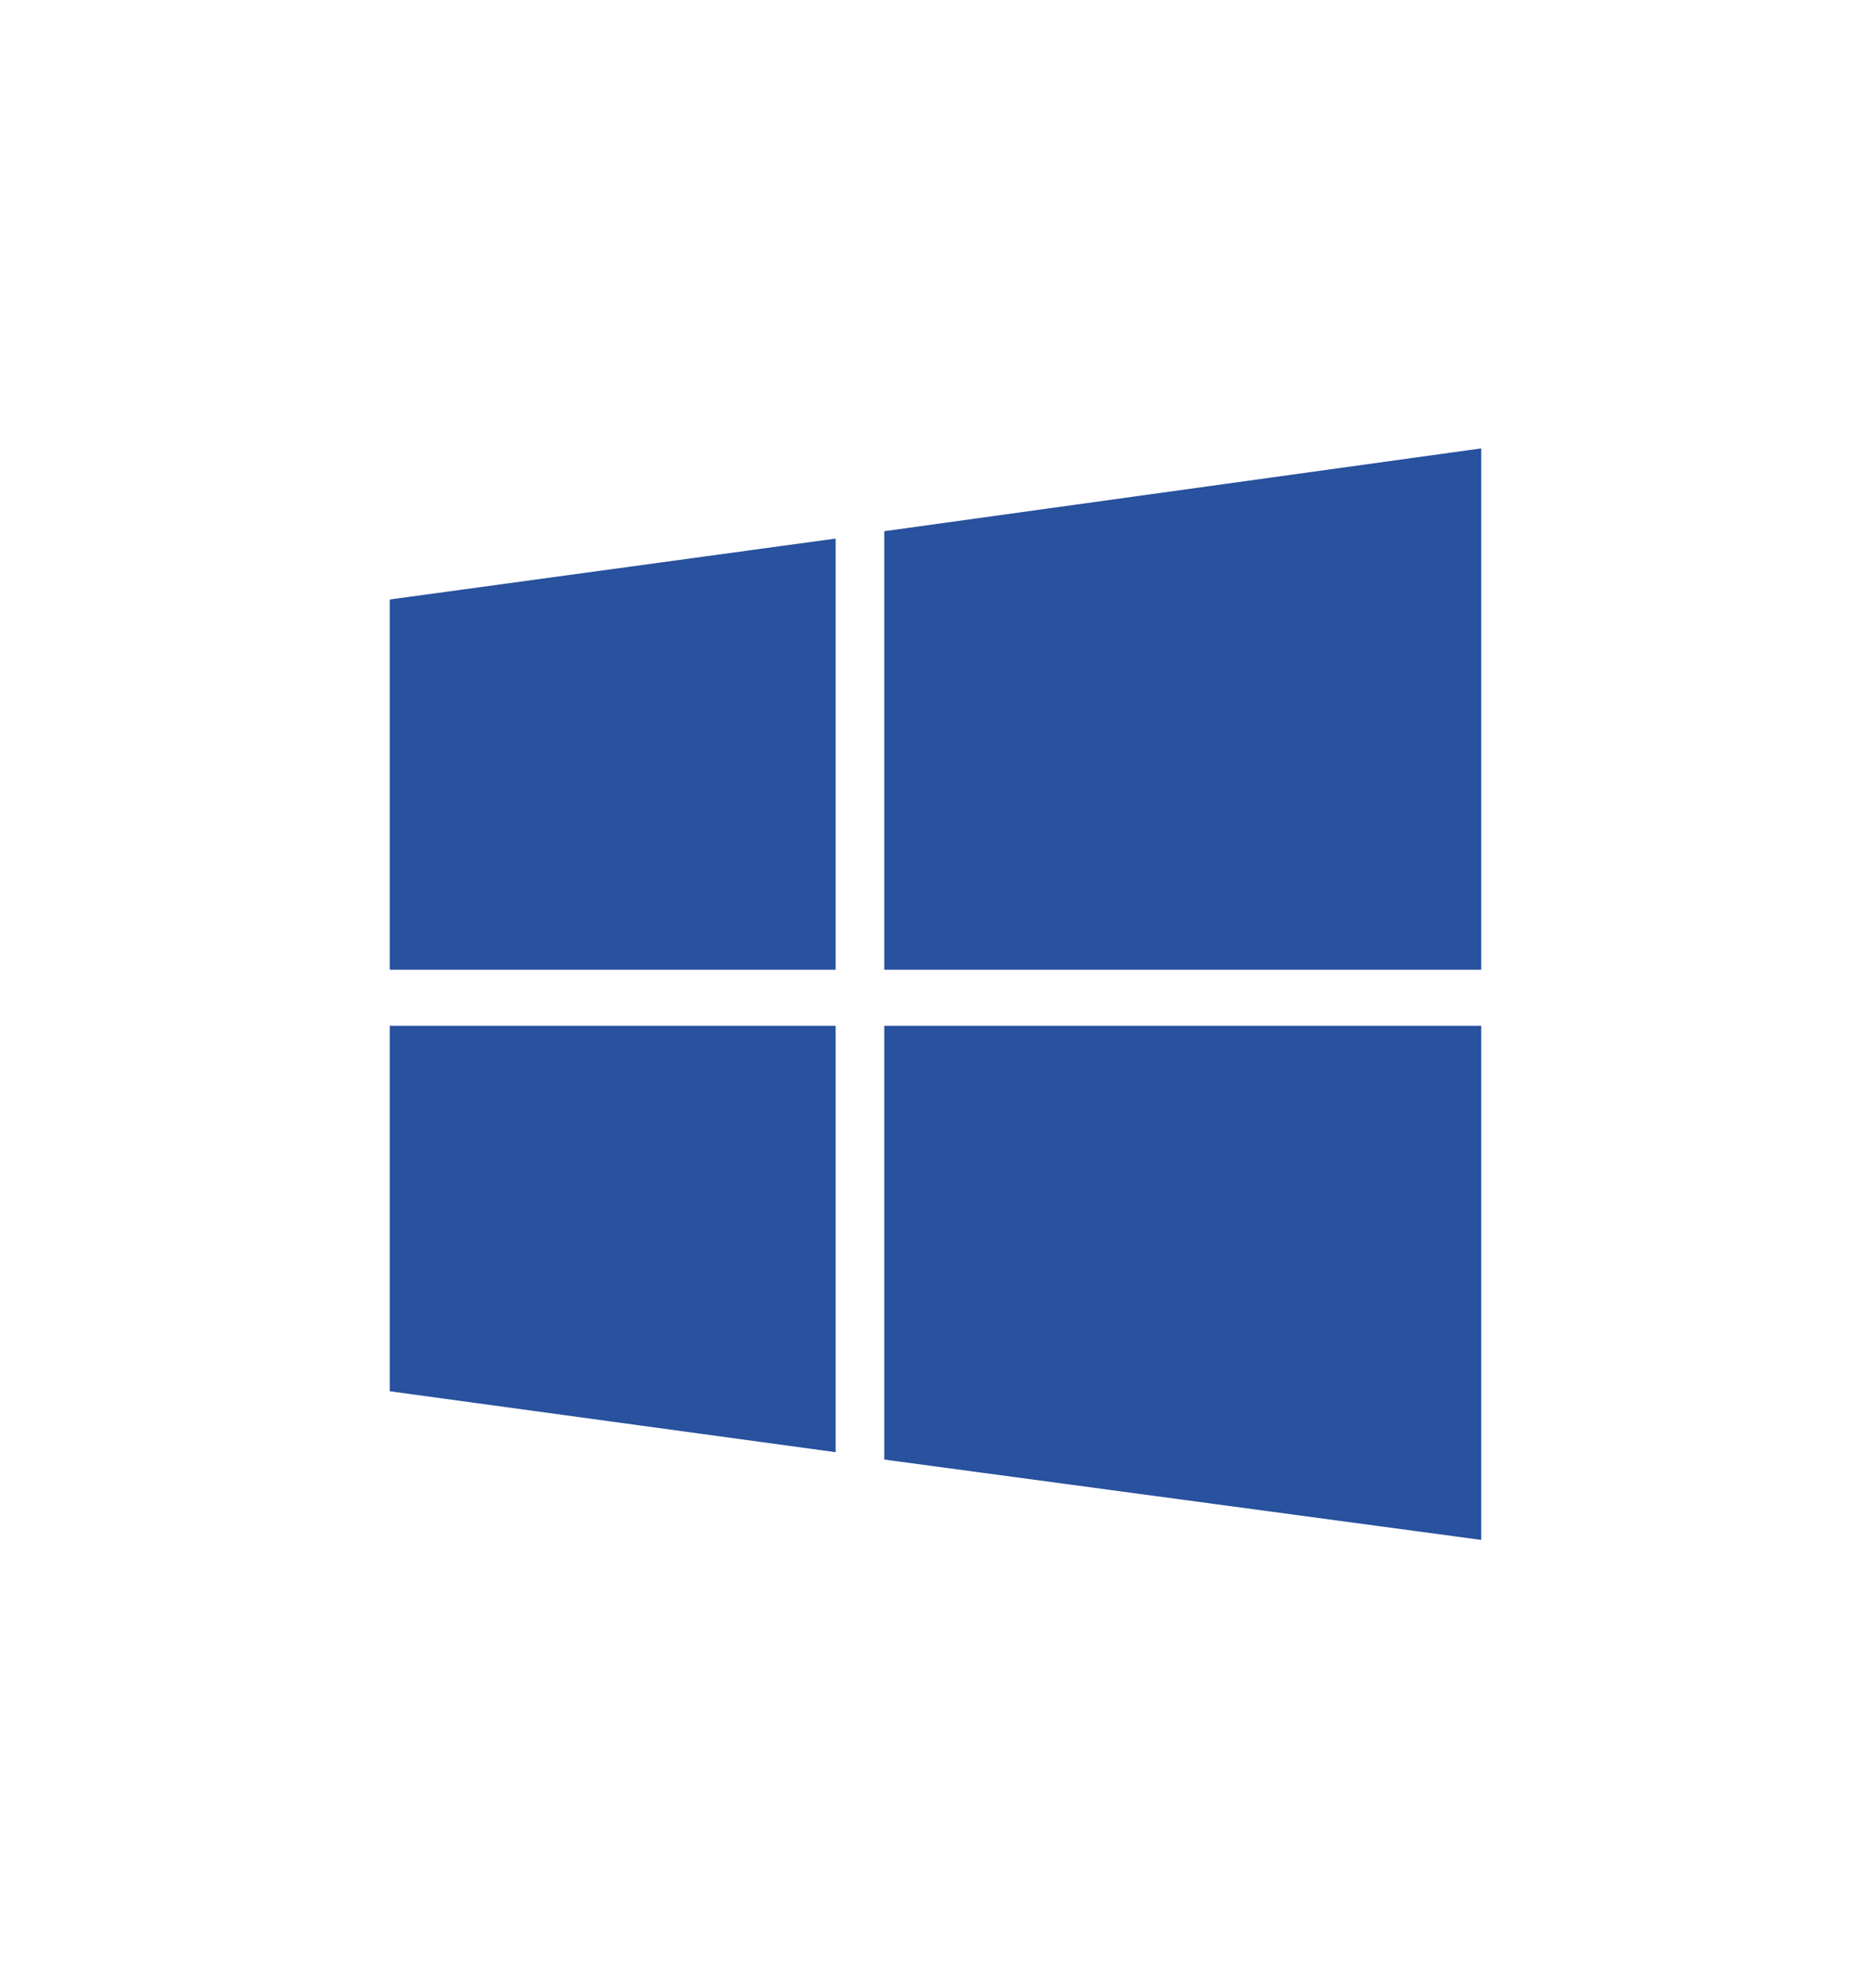 <svg width="16" height="17" viewBox="0 0 16 17" fill="none" xmlns="http://www.w3.org/2000/svg">
<g id="windows">
<path id="windows_2" d="M3.333 5.126V8.292H7.146V4.605L3.333 5.126ZM3.333 11.896V8.771H7.146V12.417L3.333 11.896ZM7.562 12.48V8.771H12.667V13.167L7.562 12.48ZM7.562 4.542L12.667 3.834V8.292H7.562V4.542Z" fill="#28519E"/>
</g>
</svg>
